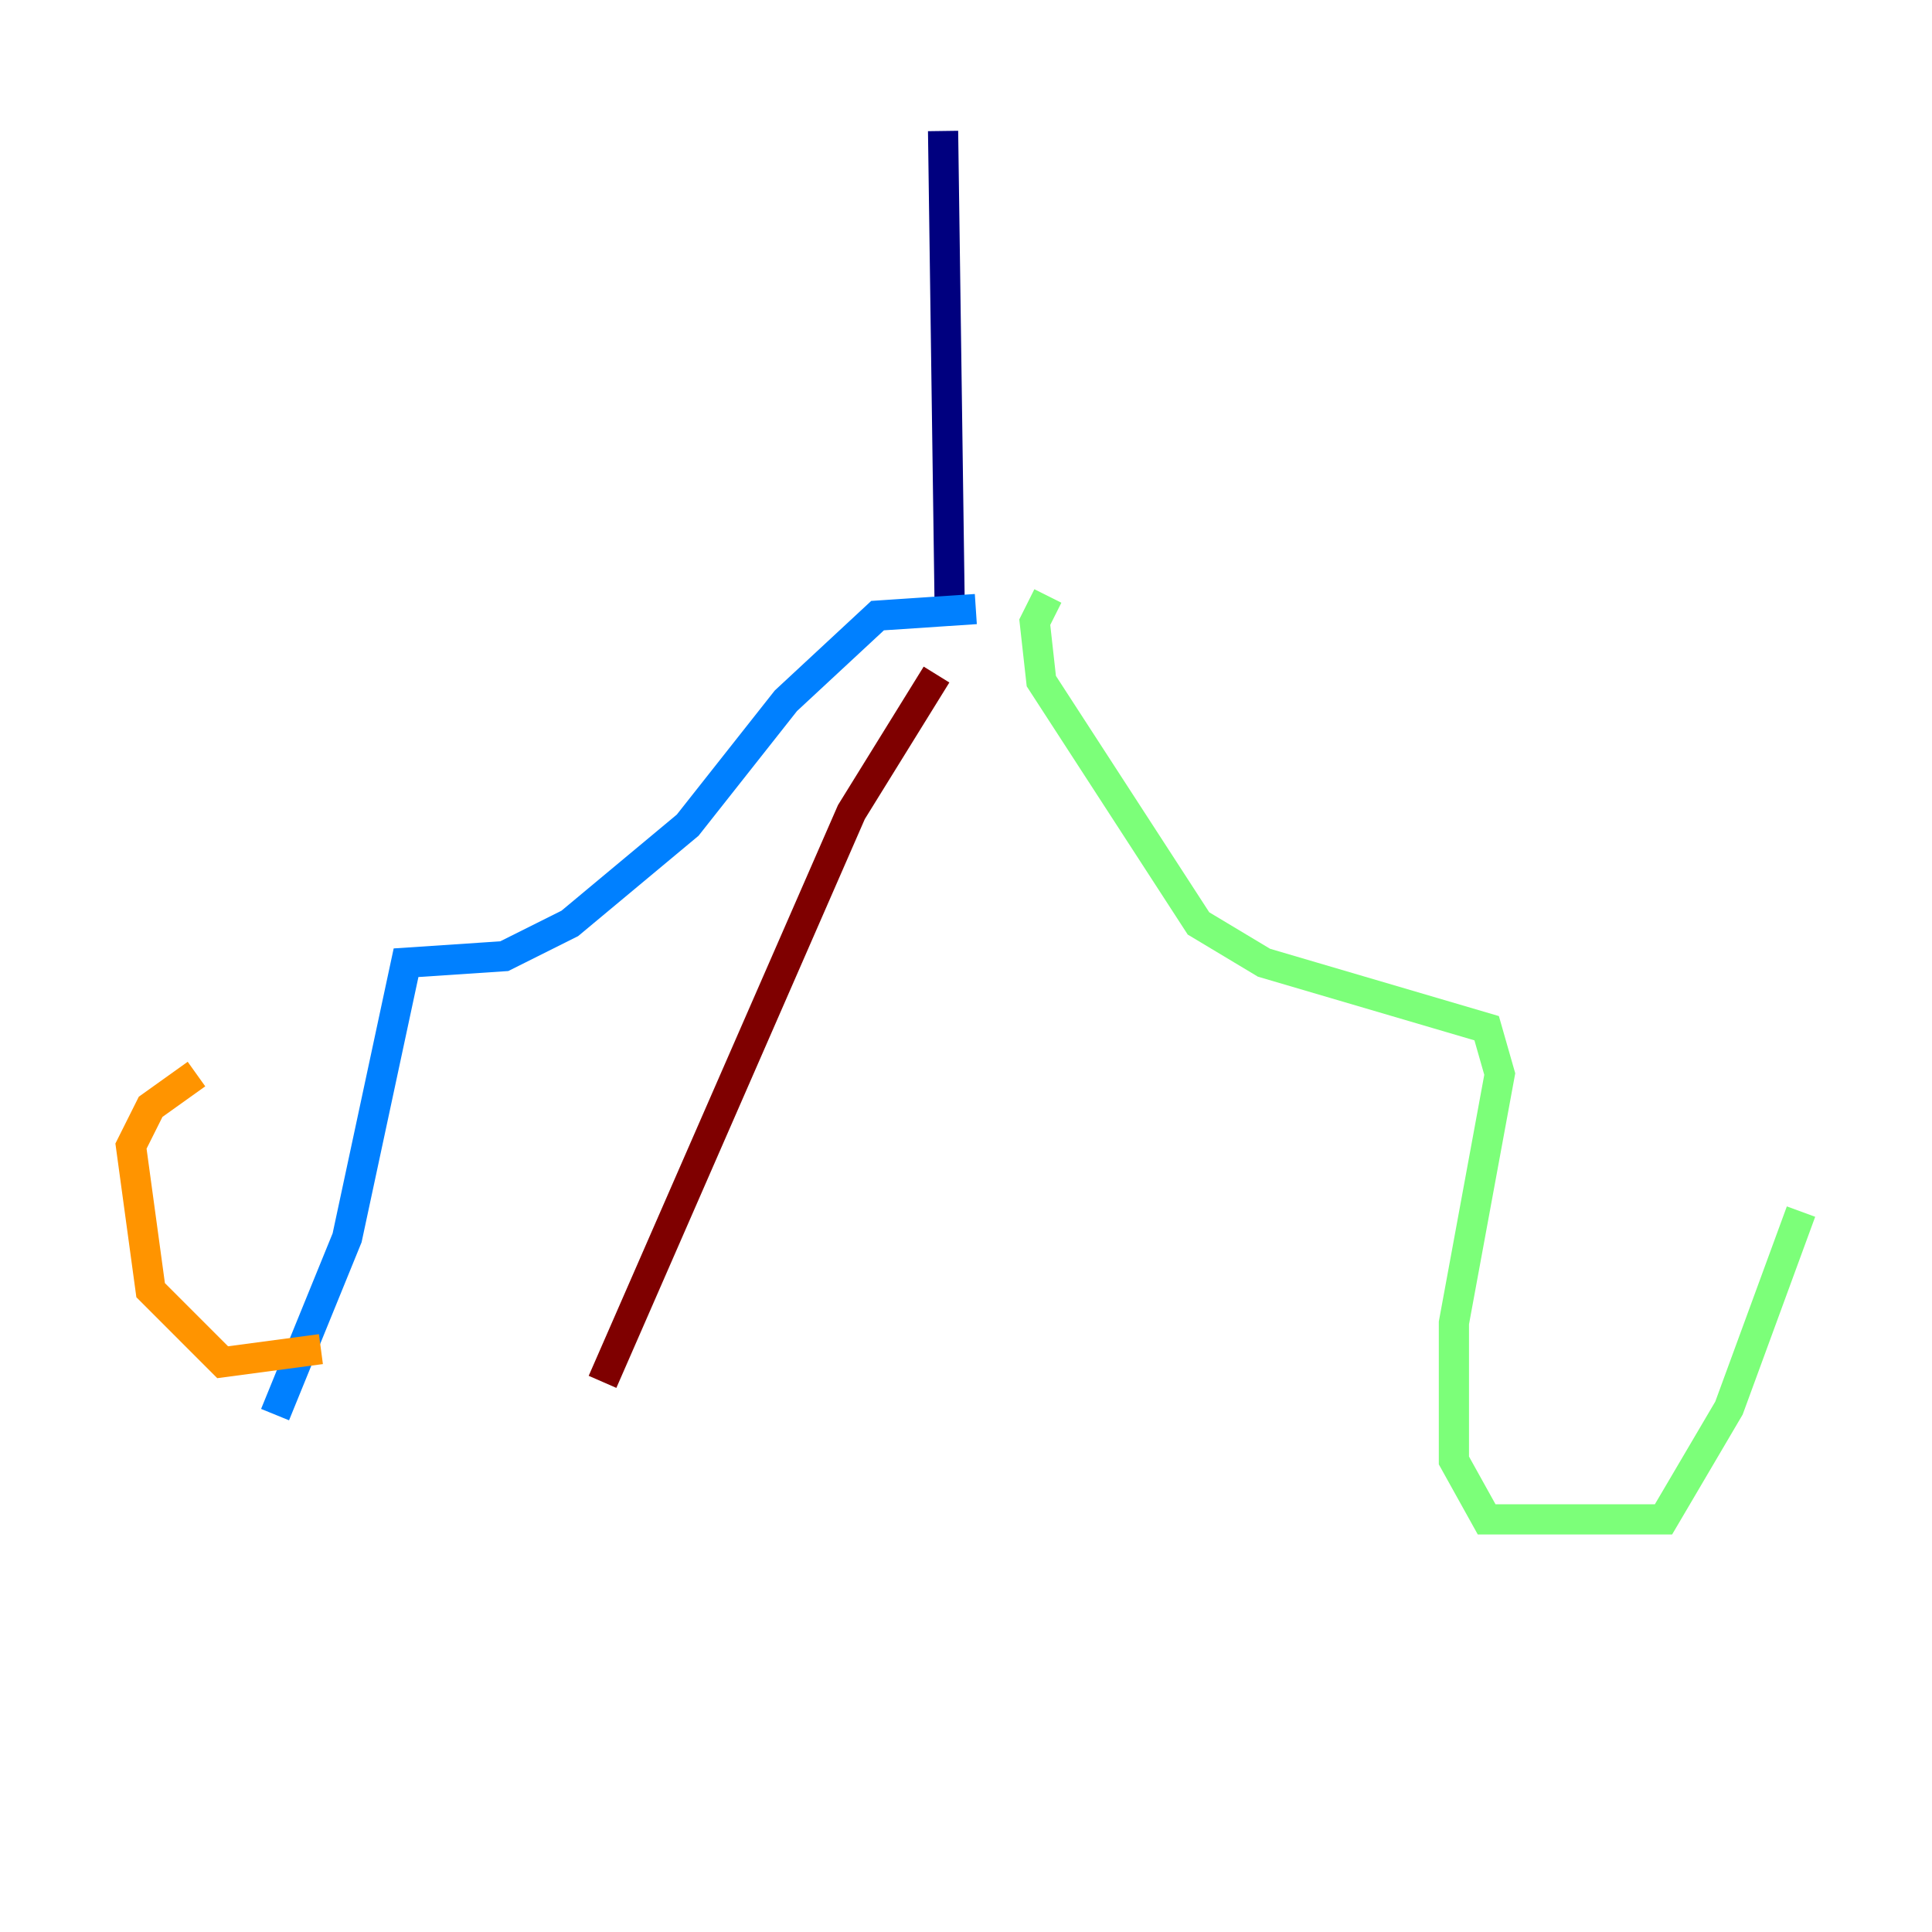 <?xml version="1.0" encoding="utf-8" ?>
<svg baseProfile="tiny" height="128" version="1.2" viewBox="0,0,128,128" width="128" xmlns="http://www.w3.org/2000/svg" xmlns:ev="http://www.w3.org/2001/xml-events" xmlns:xlink="http://www.w3.org/1999/xlink"><defs /><polyline fill="none" points="62.481,8.678 62.915,39.919" stroke="#00007f" stroke-width="2" /><polyline fill="none" points="64.651,40.352 58.142,40.786 52.068,46.427 45.559,54.671 37.749,61.18 33.41,63.349 26.902,63.783 22.997,82.007 18.224,93.722" stroke="#0080ff" stroke-width="2" /><polyline fill="none" points="69.424,39.485 68.556,41.22 68.99,45.125 79.403,61.18 83.742,63.783 98.495,68.122 99.363,71.159 96.325,87.647 96.325,96.759 98.495,100.664 110.21,100.664 114.549,93.288 119.322,80.271" stroke="#7cff79" stroke-width="2" /><polyline fill="none" points="21.261,89.383 14.752,90.251 9.98,85.478 8.678,75.932 9.98,73.329 13.017,71.159" stroke="#ff9400" stroke-width="2" /><polyline fill="none" points="62.047,44.691 56.407,53.803 39.919,91.552" stroke="#7f0000" stroke-width="2" /></svg>
